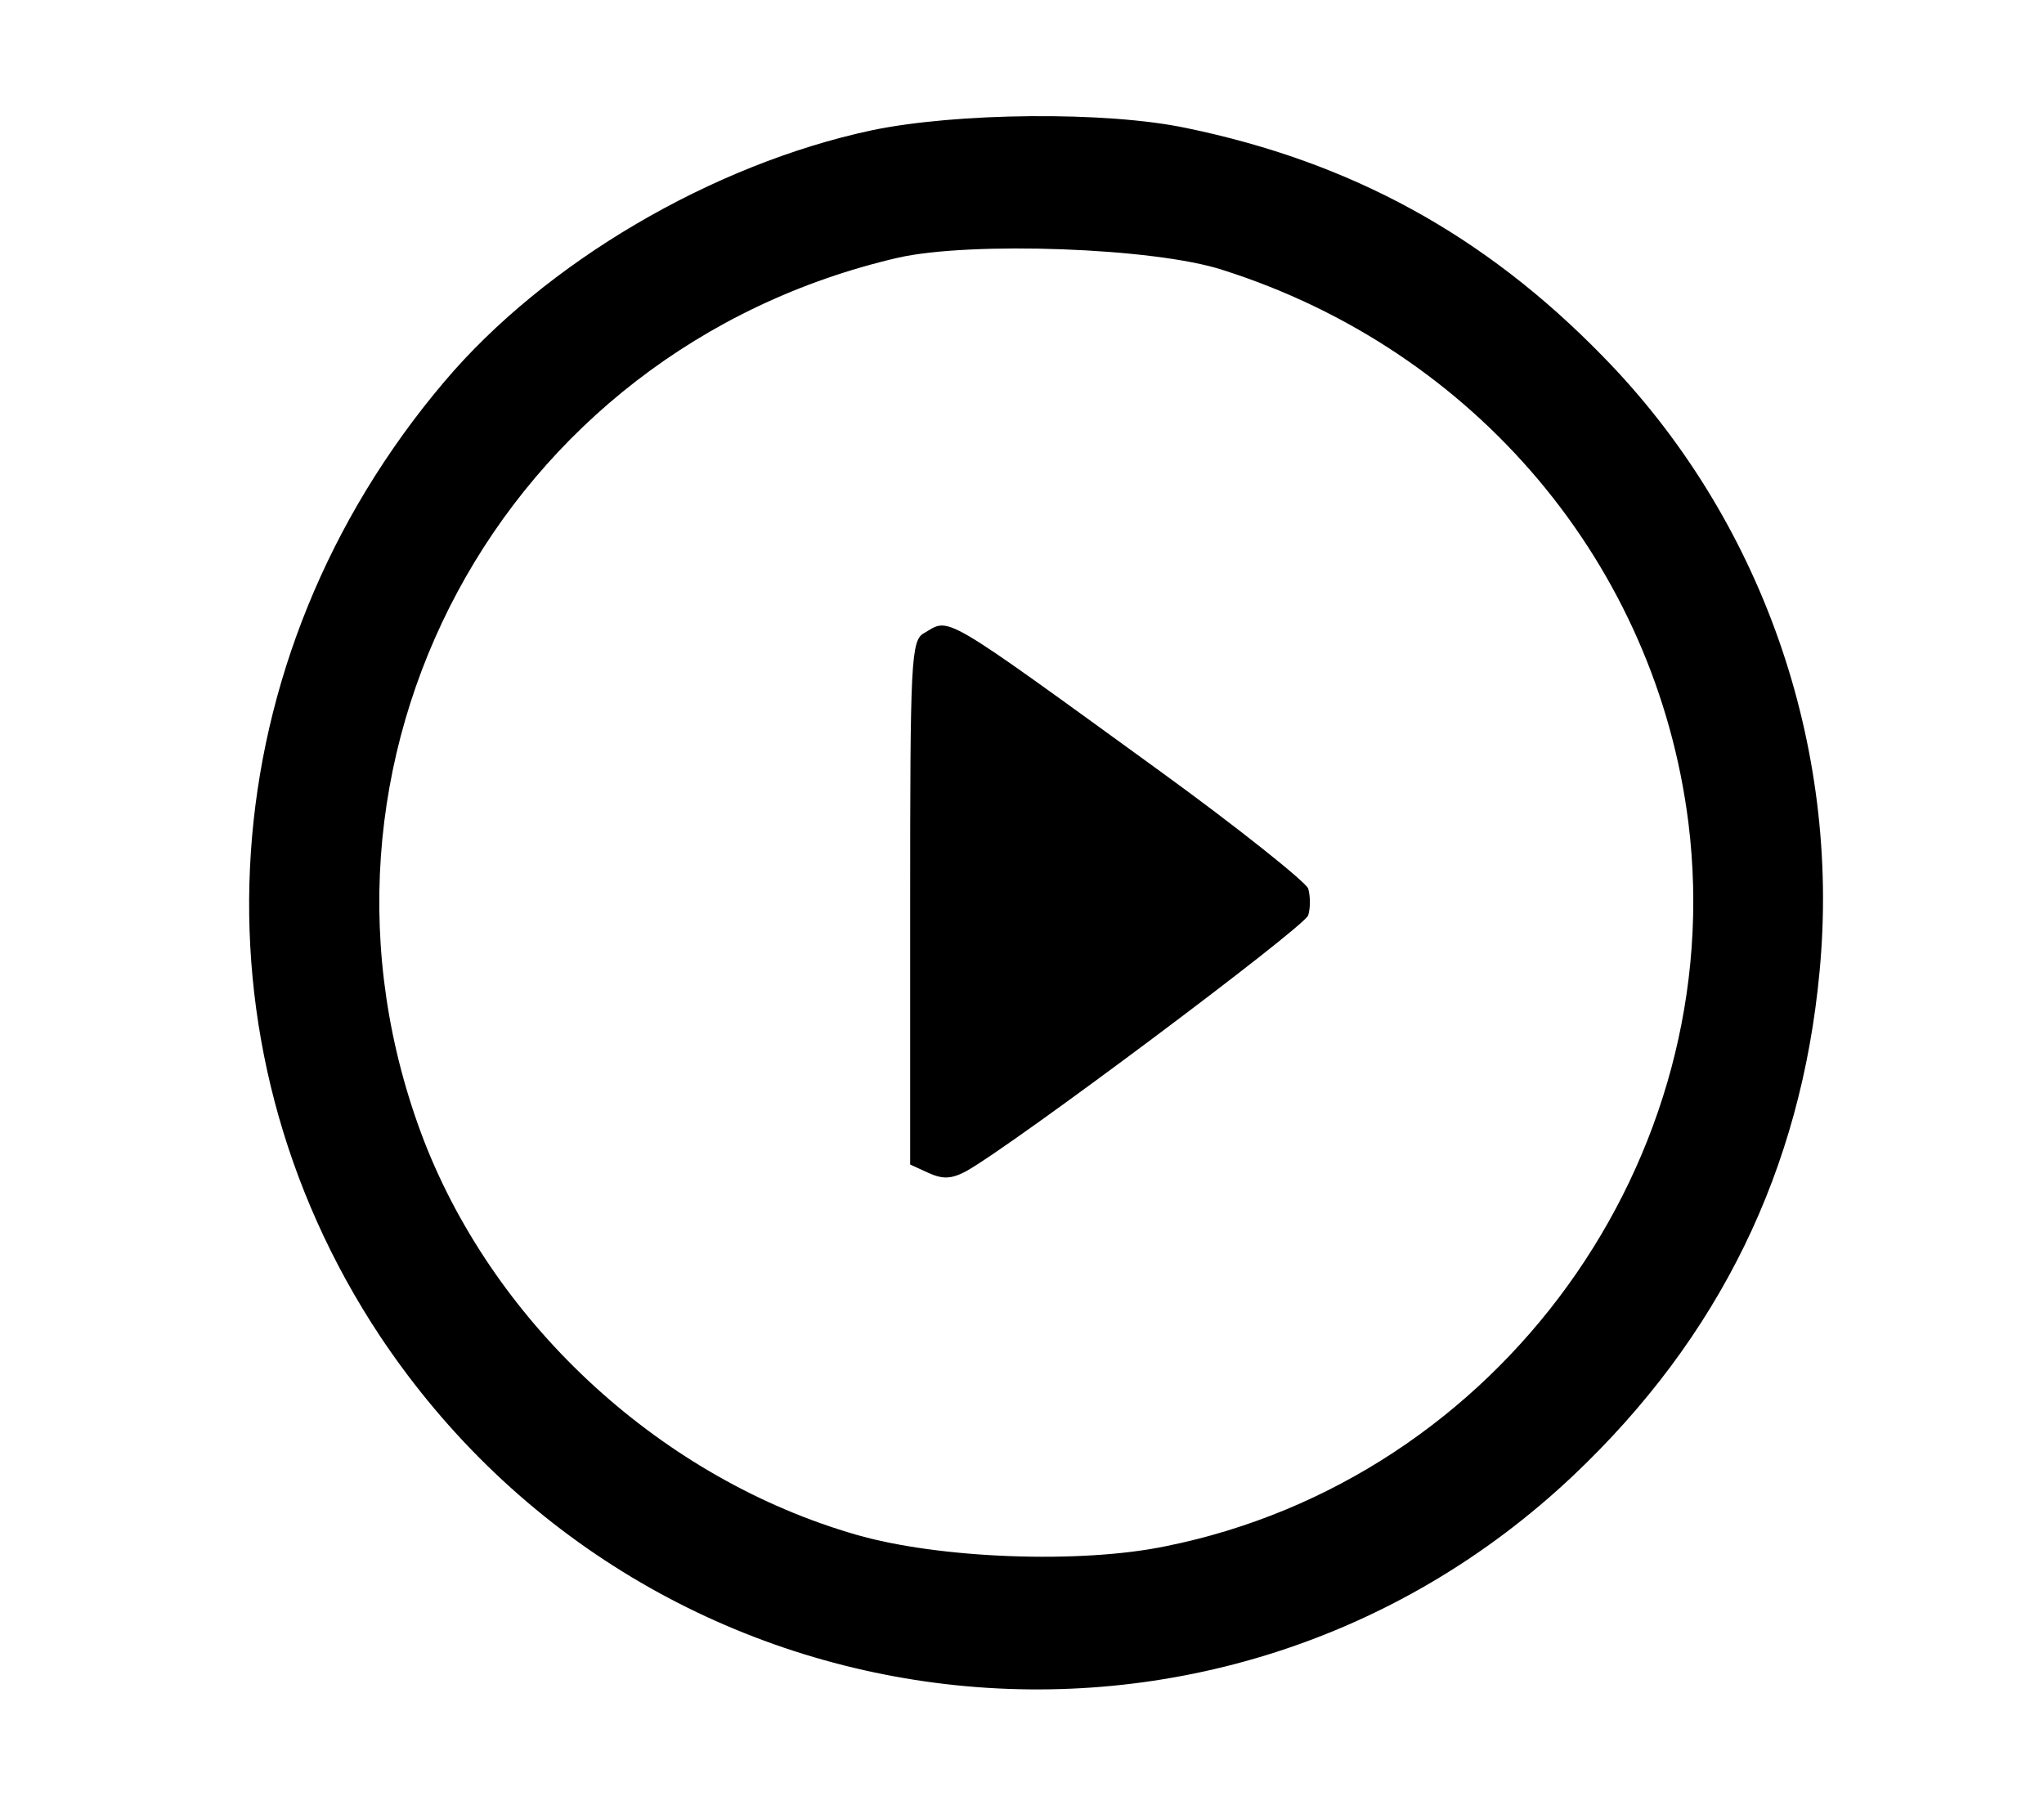 <?xml version="1.0" standalone="no"?>
<!DOCTYPE svg PUBLIC "-//W3C//DTD SVG 20010904//EN"
 "http://www.w3.org/TR/2001/REC-SVG-20010904/DTD/svg10.dtd">
<svg version="1.0" xmlns="http://www.w3.org/2000/svg"
 width="265pt" height="234pt" viewBox="0 0 265 234"
 preserveAspectRatio="xMidYMid meet">

<g transform="translate(0,234) scale(0.1,-0.1)"
fill="#000000" stroke="none">
<path d="M1130 2171 c-206 -44 -423 -171 -554 -326 -304 -359 -337 -855 -83
-1238 352 -528 1088 -614 1547 -180 189 179 295 396 319 653 28 294 -76 589
-281 798 -154 158 -327 252 -540 296 -104 22 -298 20 -408 -3z m455 -181 c328
-104 562 -382 604 -717 54 -436 -245 -851 -678 -938 -111 -23 -294 -16 -401
15 -250 72 -466 269 -560 510 -189 491 99 1027 615 1146 94 21 331 13 420 -16z"/>
<path d="M1198 1519 c-17 -9 -18 -37 -18 -350 l0 -339 24 -11 c18 -8 29 -8 48
2 60 33 438 316 444 332 3 9 3 25 0 35 -4 9 -90 78 -192 152 -288 209 -272
199 -306 179z"/>
</g>
</svg>

